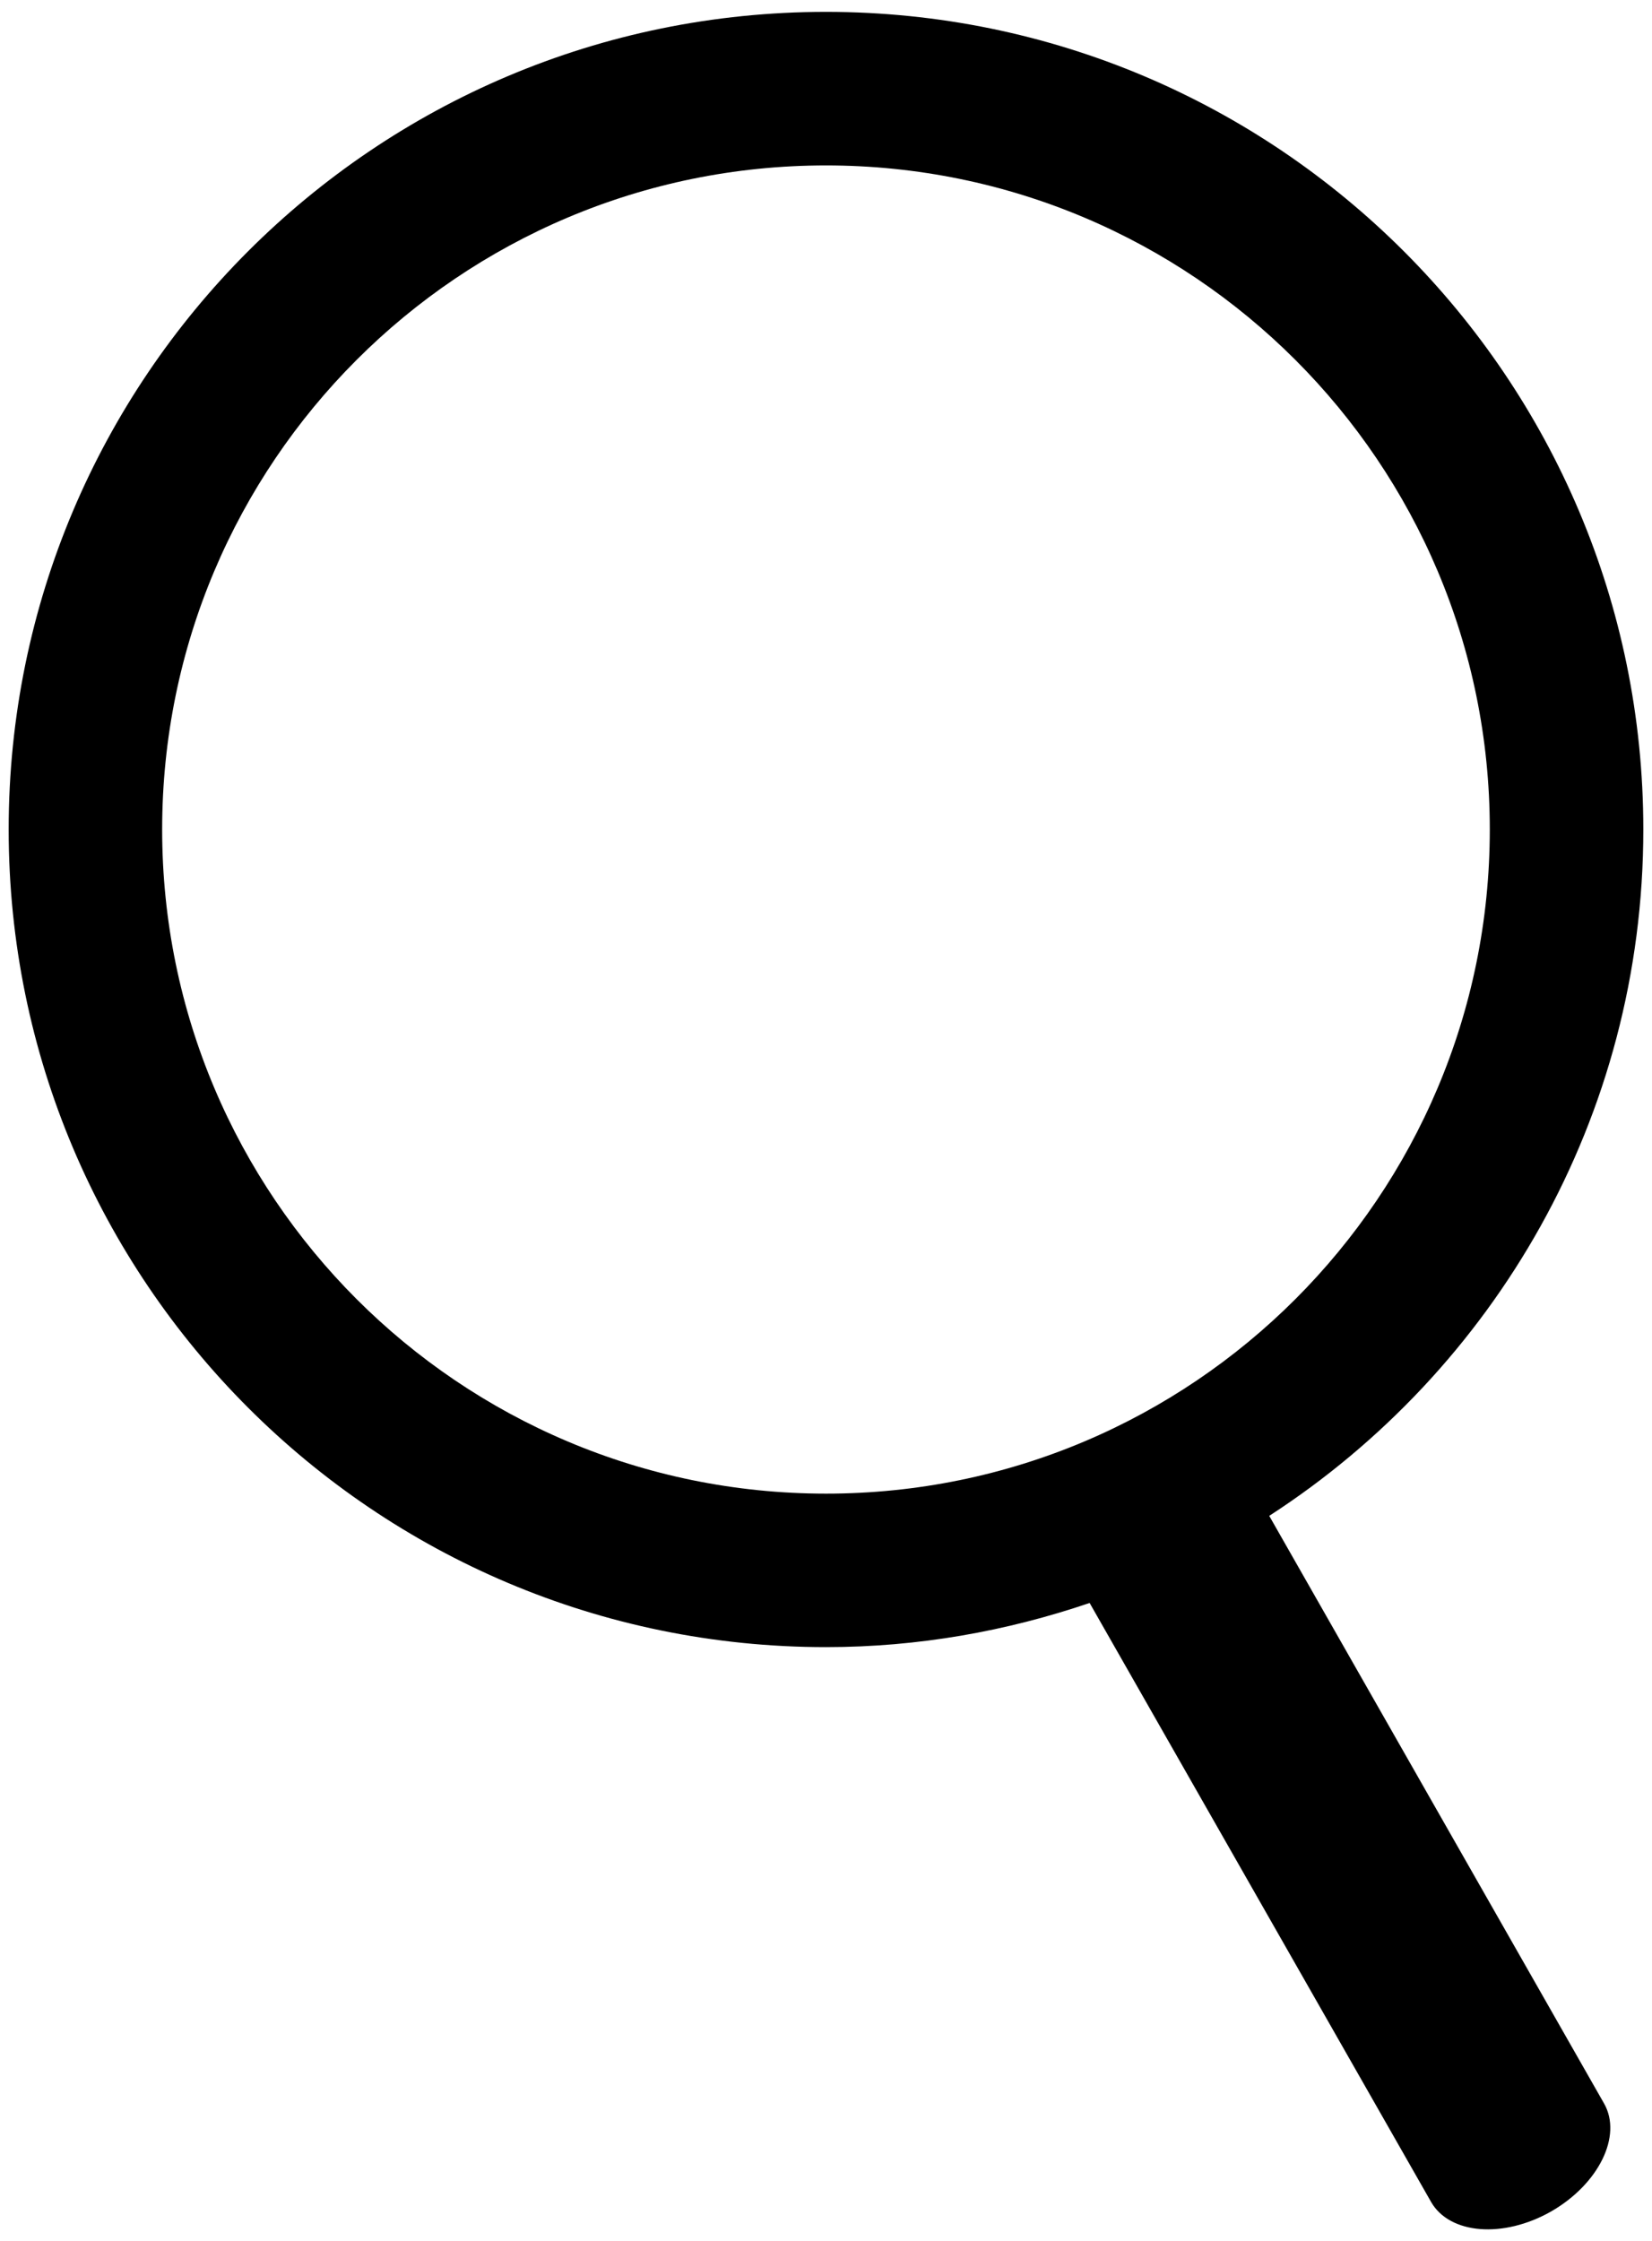 <?xml version="1.0" encoding="utf-8"?>
<!-- Generator: Adobe Illustrator 14.0.0, SVG Export Plug-In . SVG Version: 6.00 Build 43363)  -->
<!DOCTYPE svg PUBLIC "-//W3C//DTD SVG 1.1//EN" "http://www.w3.org/Graphics/SVG/1.1/DTD/svg11.dtd">
<svg version="1.1" id="Calque_1" xmlns="http://www.w3.org/2000/svg" xmlns:xlink="http://www.w3.org/1999/xlink" x="0px" y="0px"
	 width="29.901px" height="40.549px" viewBox="0 0 29.901 40.549" enable-background="new 0 0 29.901 40.549" xml:space="preserve">
<path d="M22.973,27.426c4.071-2.635,6.771-7.207,6.771-12.419c0-8.17-6.625-14.792-14.794-14.792
	c-8.171,0-14.793,6.622-14.793,14.792c0,8.171,6.623,14.794,14.793,14.794c1.672,0,3.273-0.289,4.772-0.799l6.182,10.84
	c0.336,0.582,1.303,0.662,2.17,0.17c0.864-0.496,1.293-1.369,0.959-1.955L22.973,27.426z M2.935,15.007
	c0-6.635,5.379-12.014,12.015-12.014c6.637,0,12.015,5.379,12.015,12.014c0,6.638-5.378,12.017-12.015,12.017
	C8.314,27.023,2.935,21.645,2.935,15.007z"/>
</svg>
